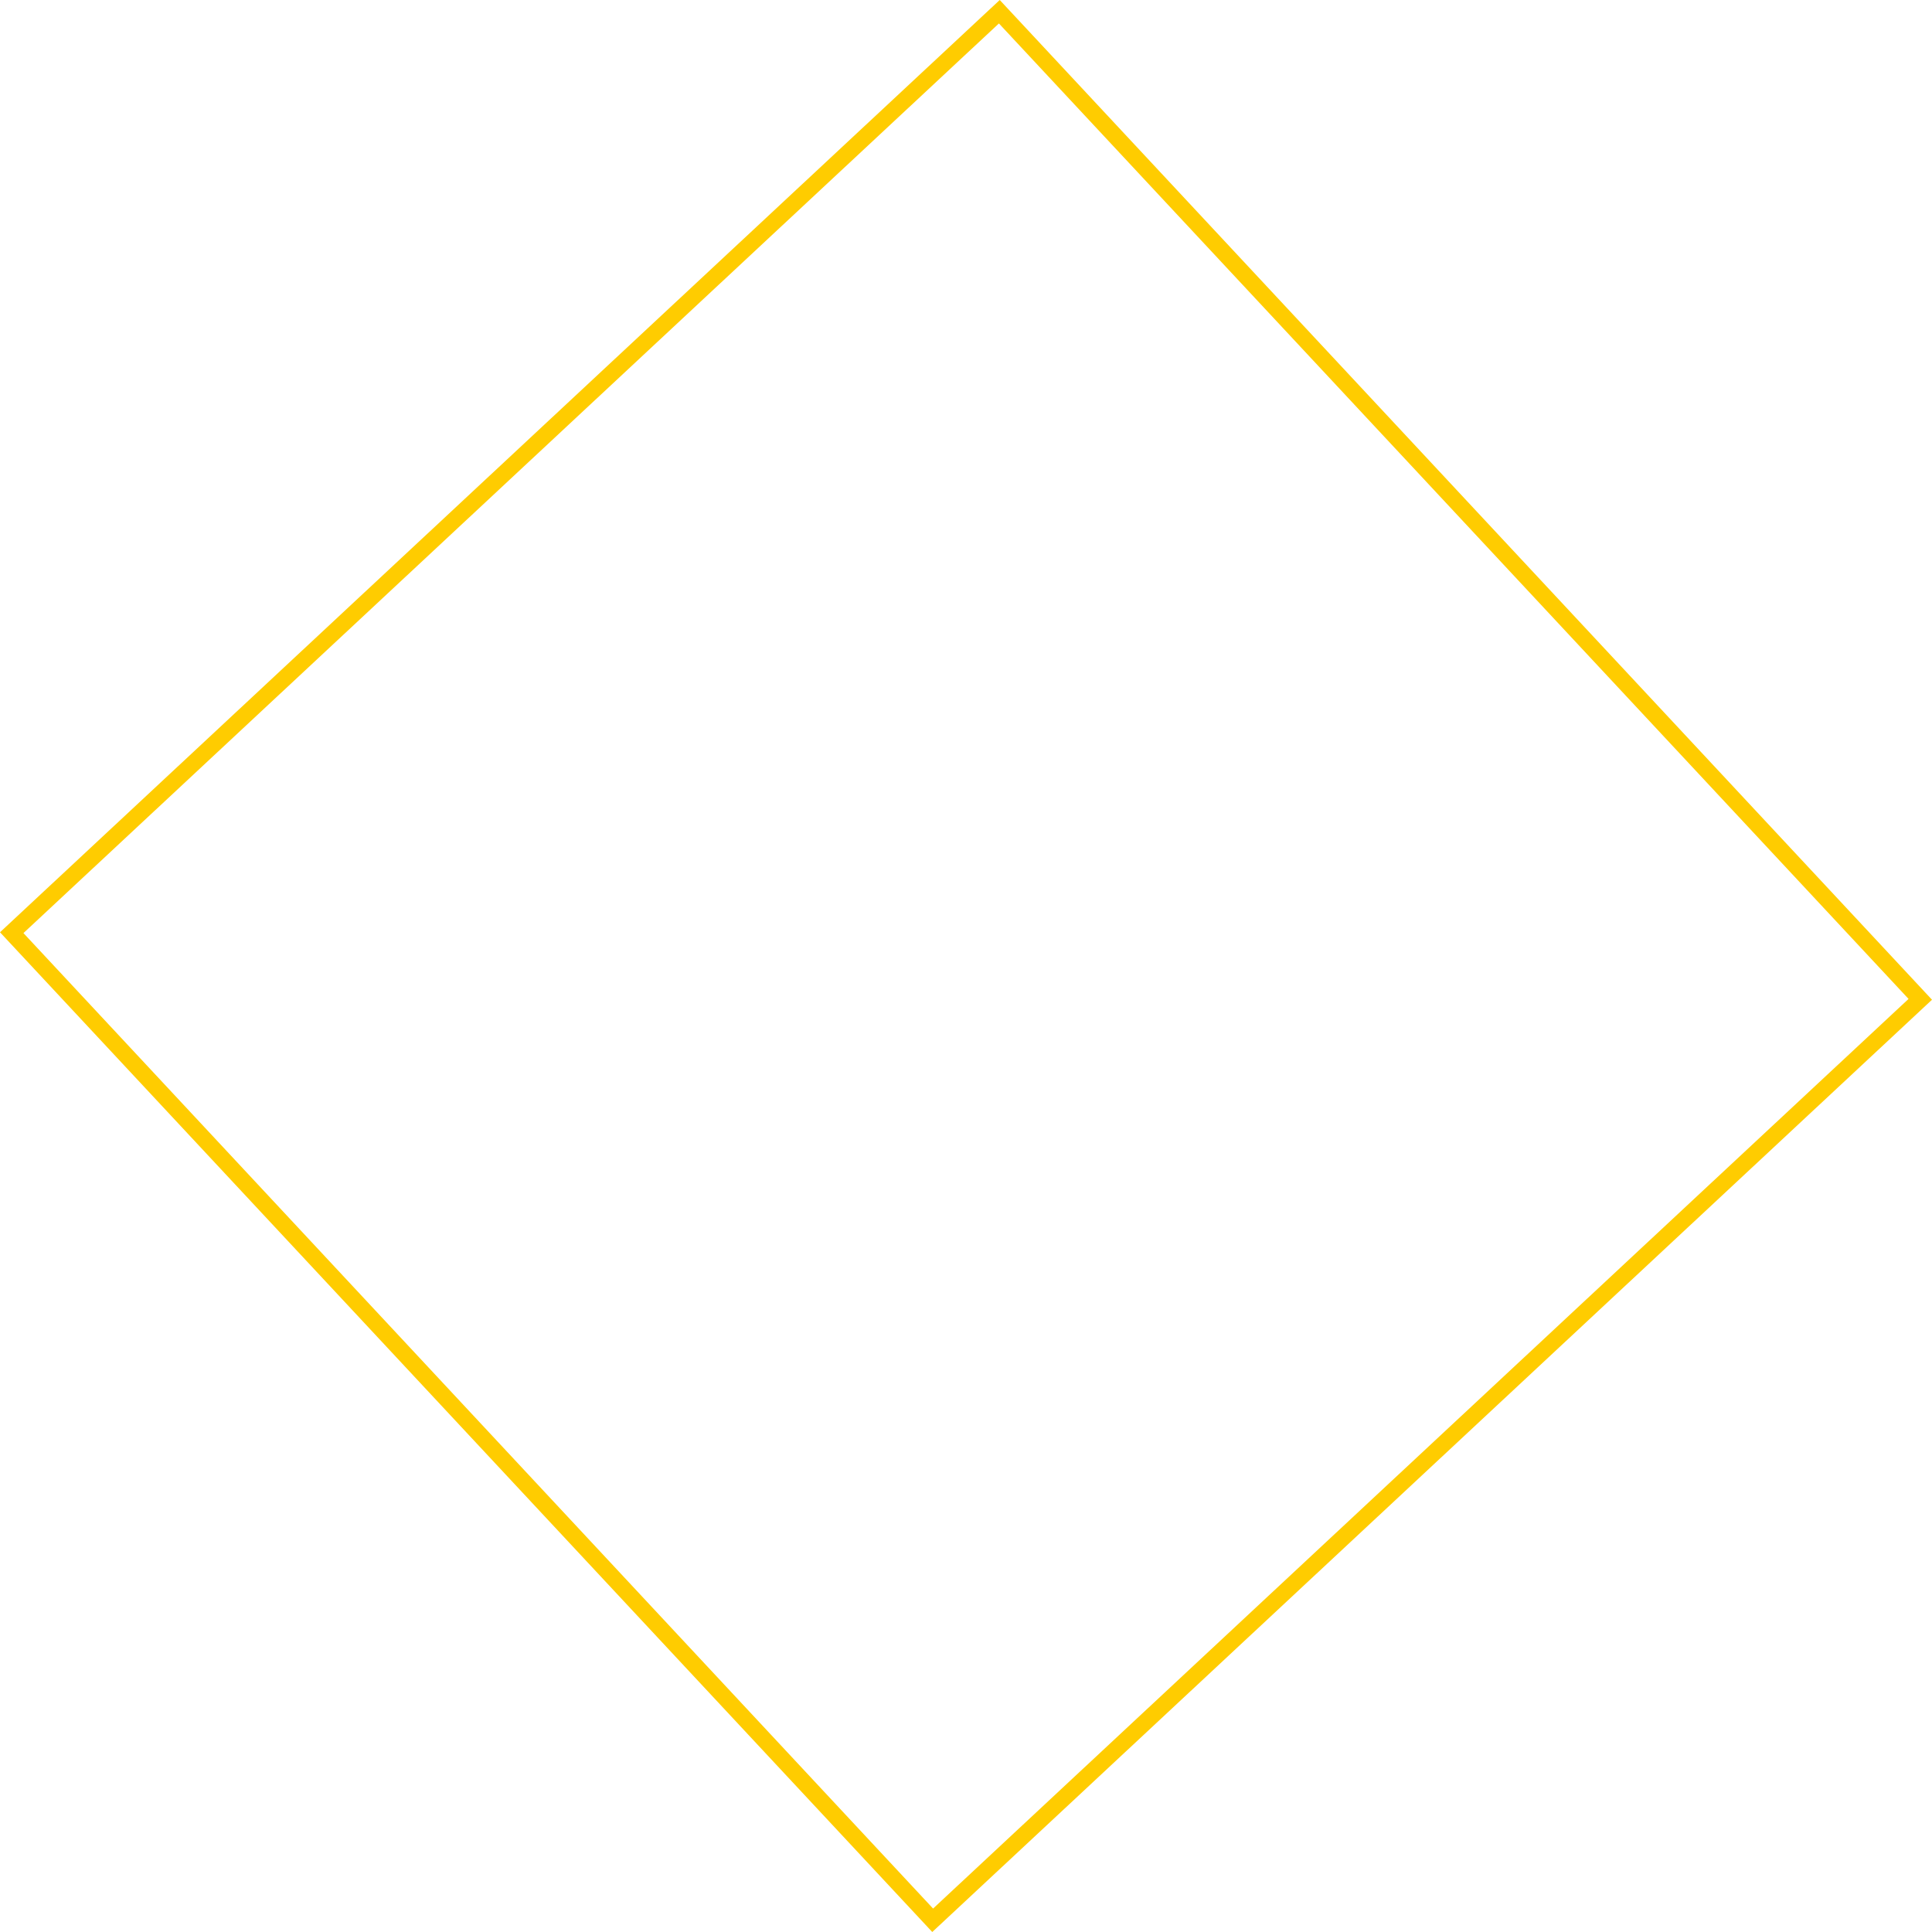 <svg xmlns="http://www.w3.org/2000/svg" width="582.301" height="582.301" viewBox="0 0 582.301 582.301"><defs><style>.a,.c{fill:none;}.a{stroke:#fc0;stroke-width:5px;}.b{stroke:none;}</style></defs><g class="a" transform="translate(0 280.983) rotate(-43)"><rect class="b" width="412" height="412"/><rect class="c" x="2.5" y="2.5" width="407" height="407"/></g></svg>